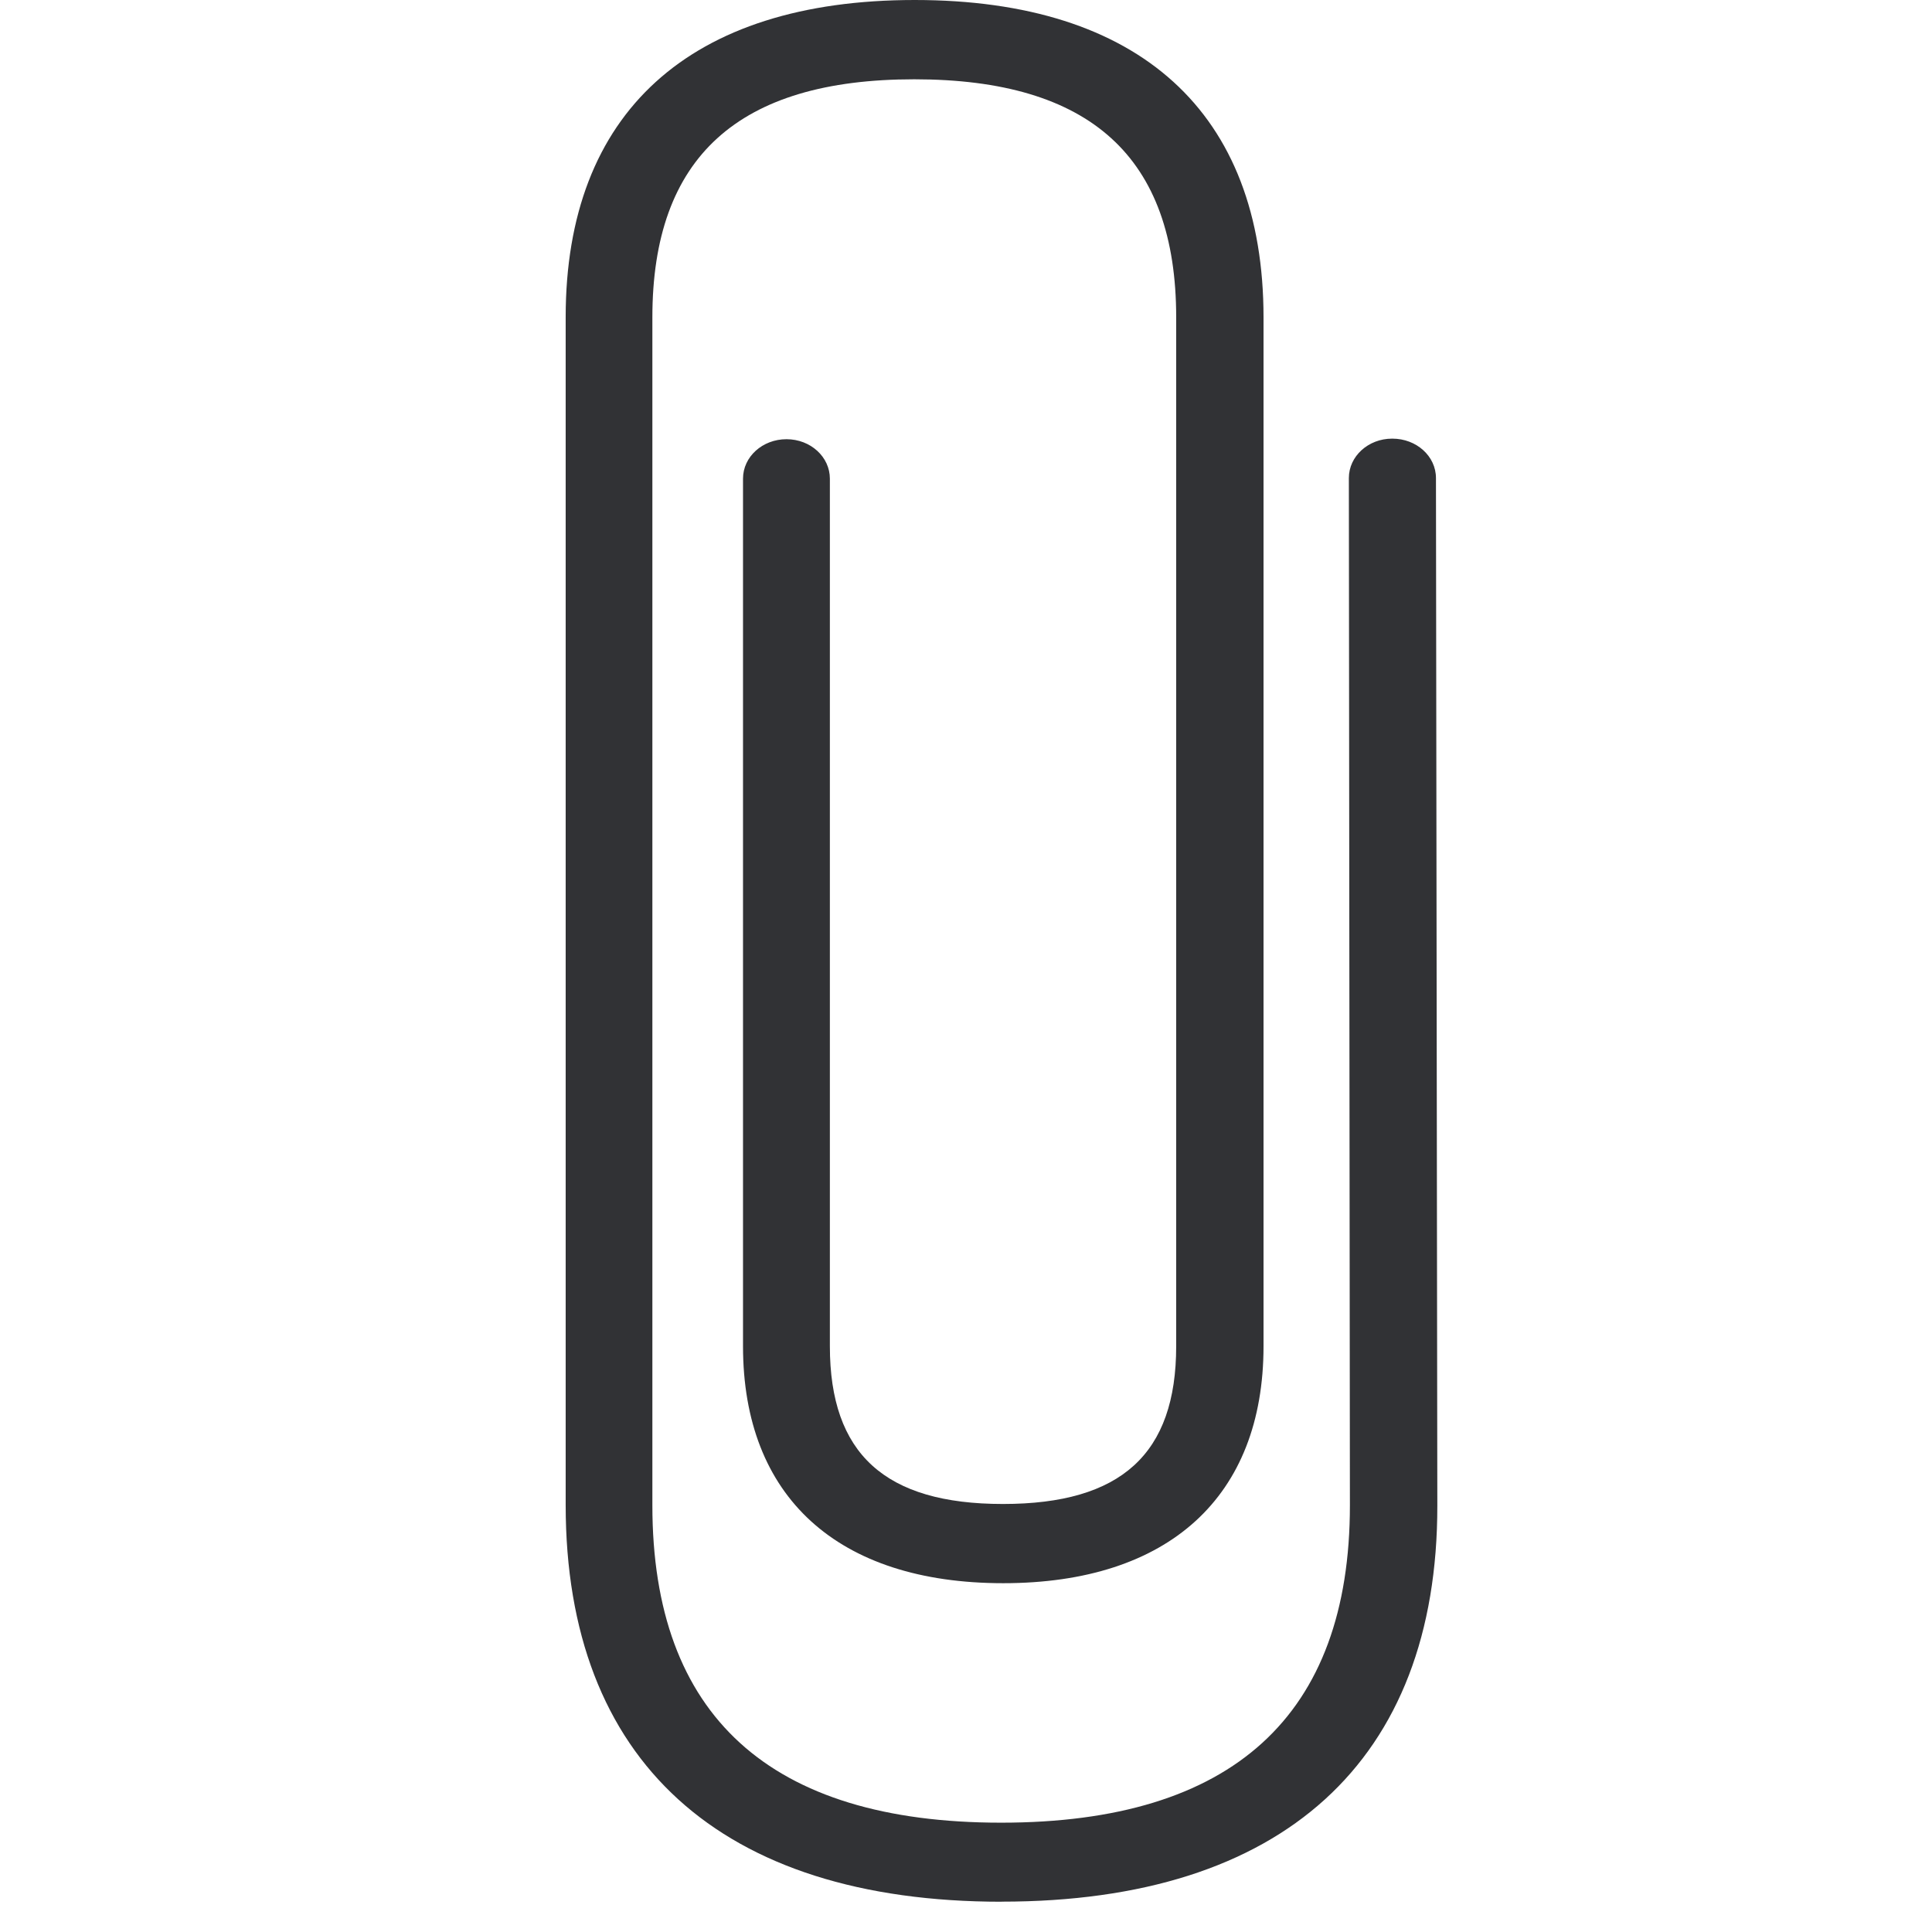 <svg width="24" height="24" viewBox="0 0 24 24" xmlns="http://www.w3.org/2000/svg"><path d="M12.442 23.624c-3.49 0-5.415-1.748-5.415-4.928V3.939C7.027 1.4 8.567 0 11.363 0c2.793 0 4.333 1.398 4.333 3.943v12.78c0 1.869-1.177 2.944-3.234 2.944S9.23 18.595 9.23 16.723V5.946c0-.272.242-.49.54-.49.3 0 .539.221.539.49v10.777c0 1.338.685 1.96 2.15 1.96 1.47 0 2.152-.622 2.152-1.96V3.943c0-1.99-1.065-2.958-3.254-2.958-2.188 0-3.253.968-3.253 2.958v14.756c0 2.615 1.458 3.943 4.332 3.943 2.874 0 4.333-1.328 4.333-3.943l-.013-12.76c0-.272.242-.49.537-.49h.004c.299 0 .541.218.541.49l.017 12.764c.003 3.173-1.923 4.92-5.412 4.92" fill="#313235" fill-rule="nonzero"/></svg>
